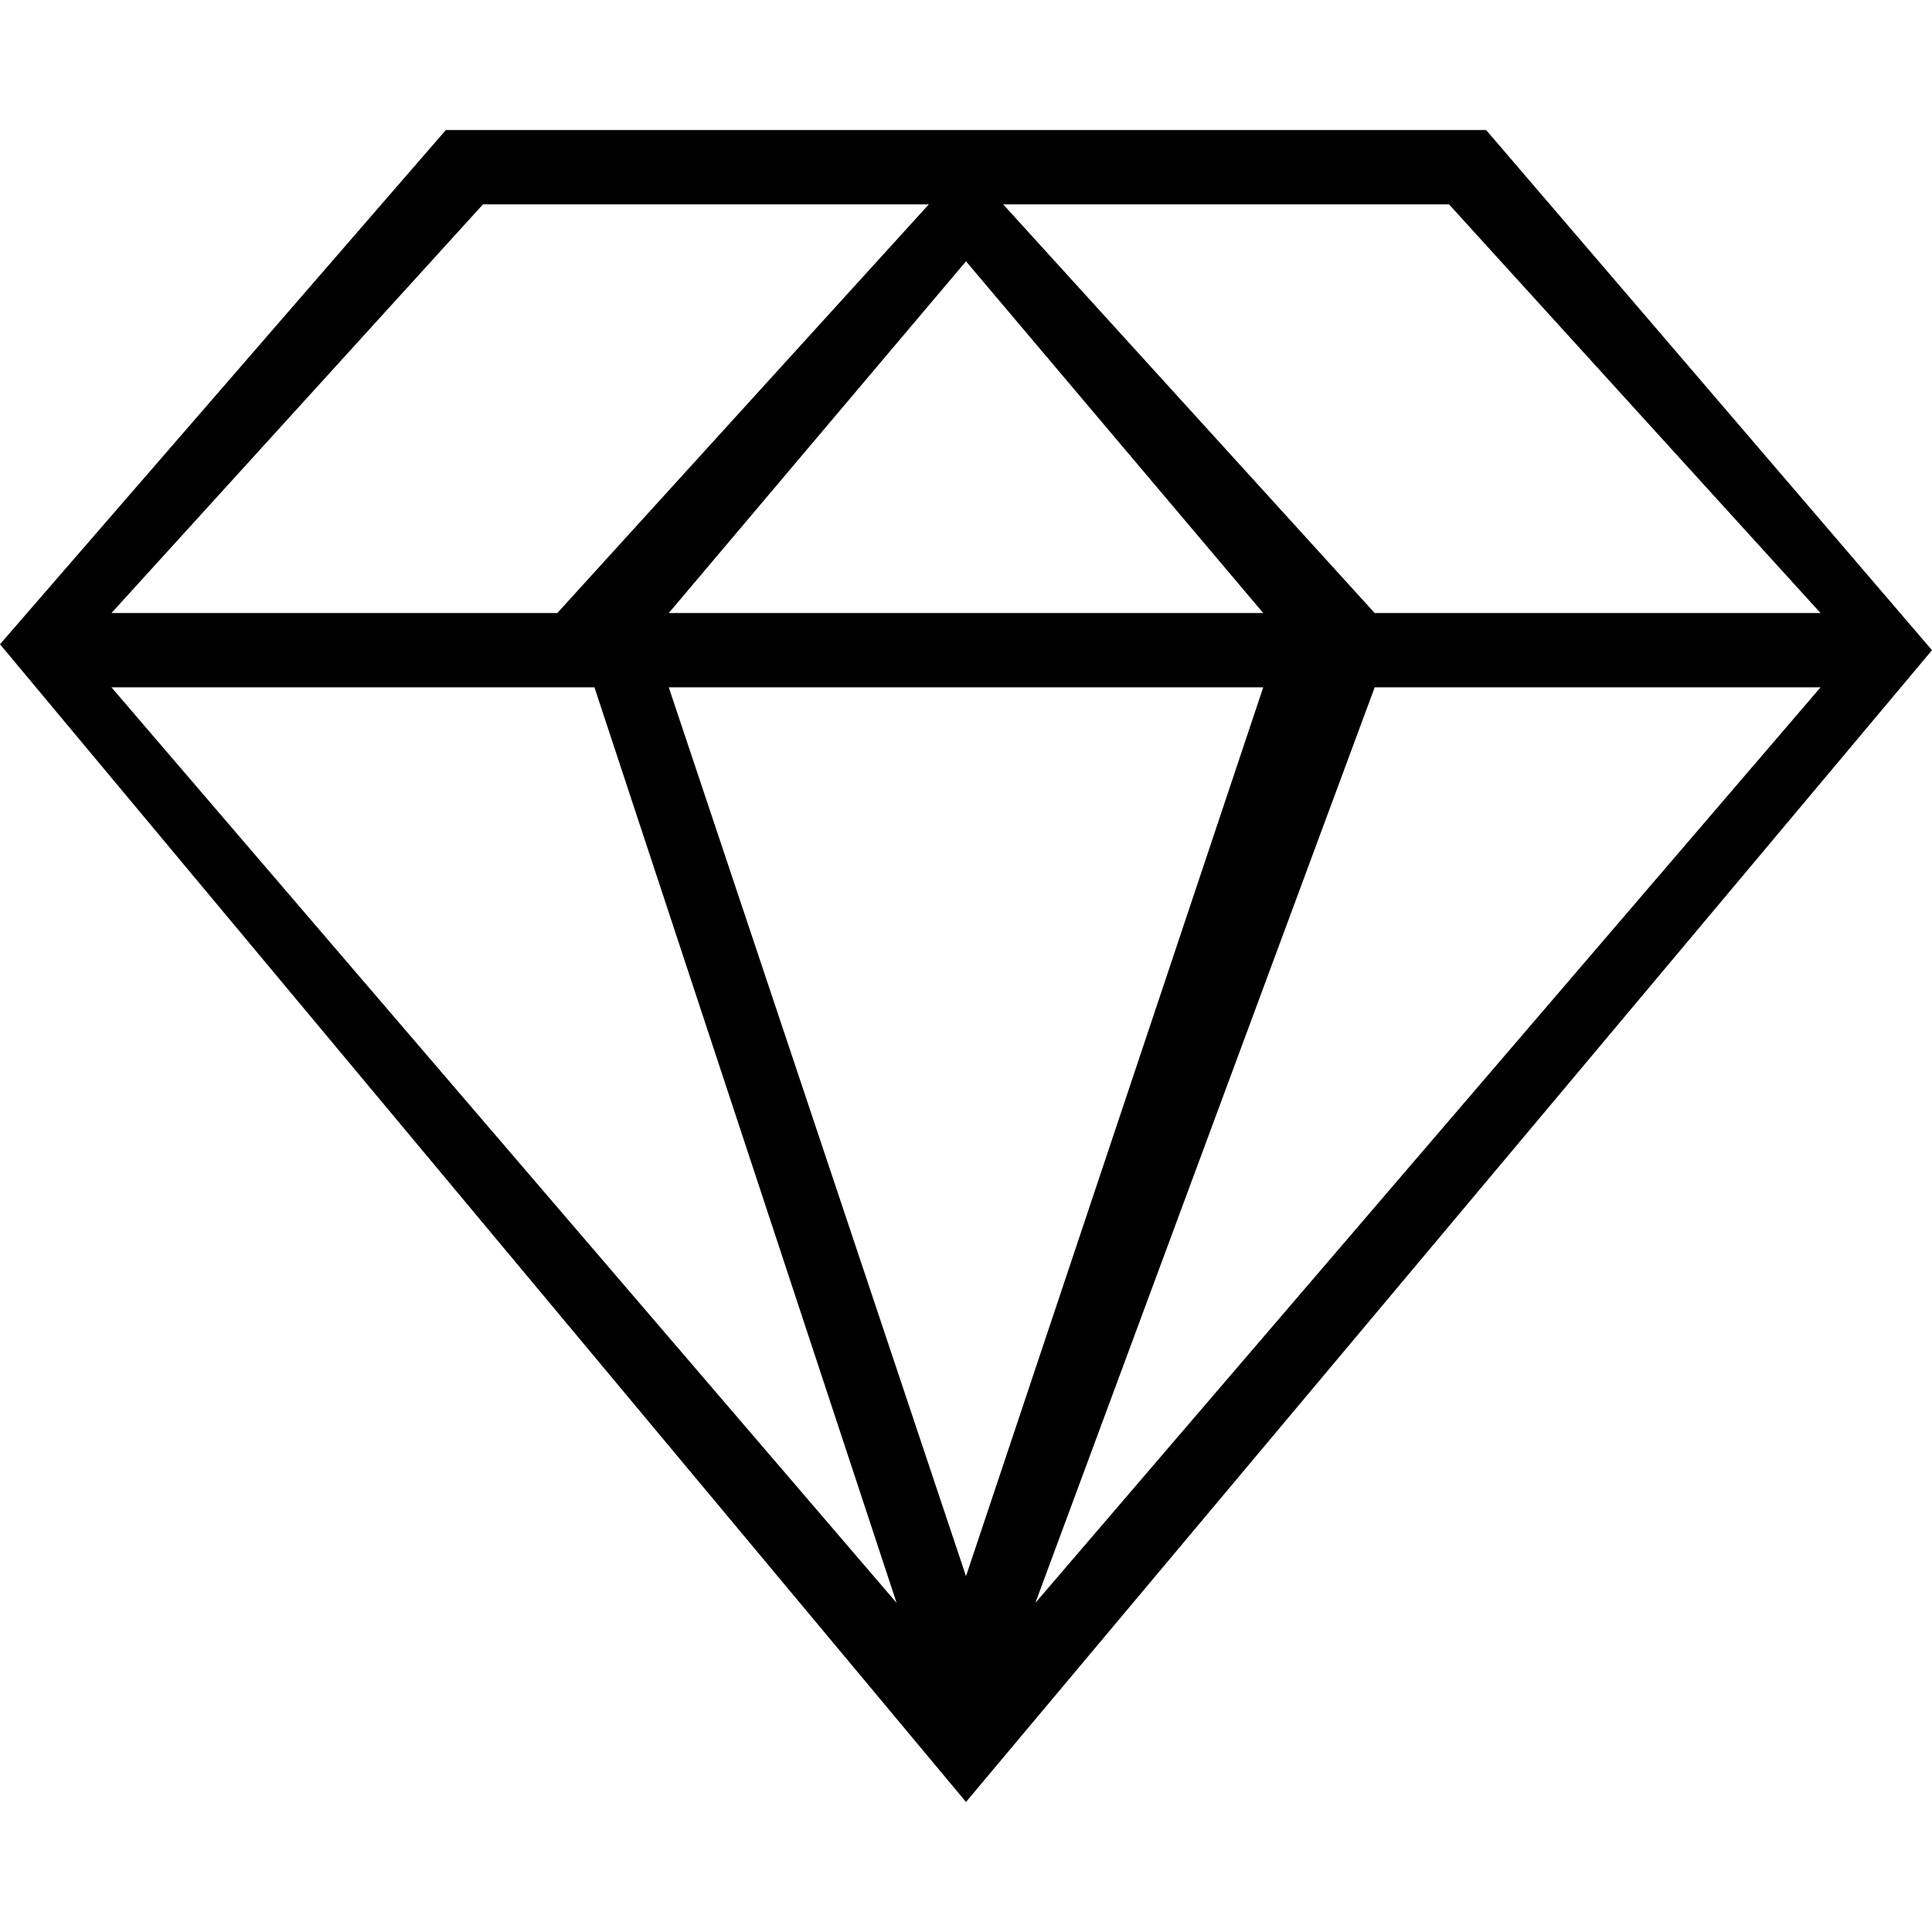 <?xml version="1.0" encoding="iso-8859-1"?>
<!-- Generator: Adobe Illustrator 19.1.0, SVG Export Plug-In . SVG Version: 6.00 Build 0)  -->
<svg version="1.1" id="Capa_1" xmlns="http://www.w3.org/2000/svg" xmlns:xlink="http://www.w3.org/1999/xlink" x="0px" y="0px"
	 viewBox="0 0 52 52" style="enable-background:new 0 0 52 52;" xml:space="preserve">
<g id="diamond">
	<g>
		<path d="M40,3.5H12L0,17.34L26,48.5L52,17.5L40,3.5z M39,5.5l10,11H37l-10-11H39z M34,16.5H18l8-9.467L34,16.5z M13,5.5h12l-10,11
			H3L13,5.5z M3,18.5h13l8.132,24.642L3,18.5z M26,42.423L18,18.5h16L26,42.423z M27.867,43.142L37,18.5h12L27.867,43.142z"/>
	</g>
</g>
<g>
</g>
<g>
</g>
<g>
</g>
<g>
</g>
<g>
</g>
<g>
</g>
<g>
</g>
<g>
</g>
<g>
</g>
<g>
</g>
<g>
</g>
<g>
</g>
<g>
</g>
<g>
</g>
<g>
</g>
</svg>
